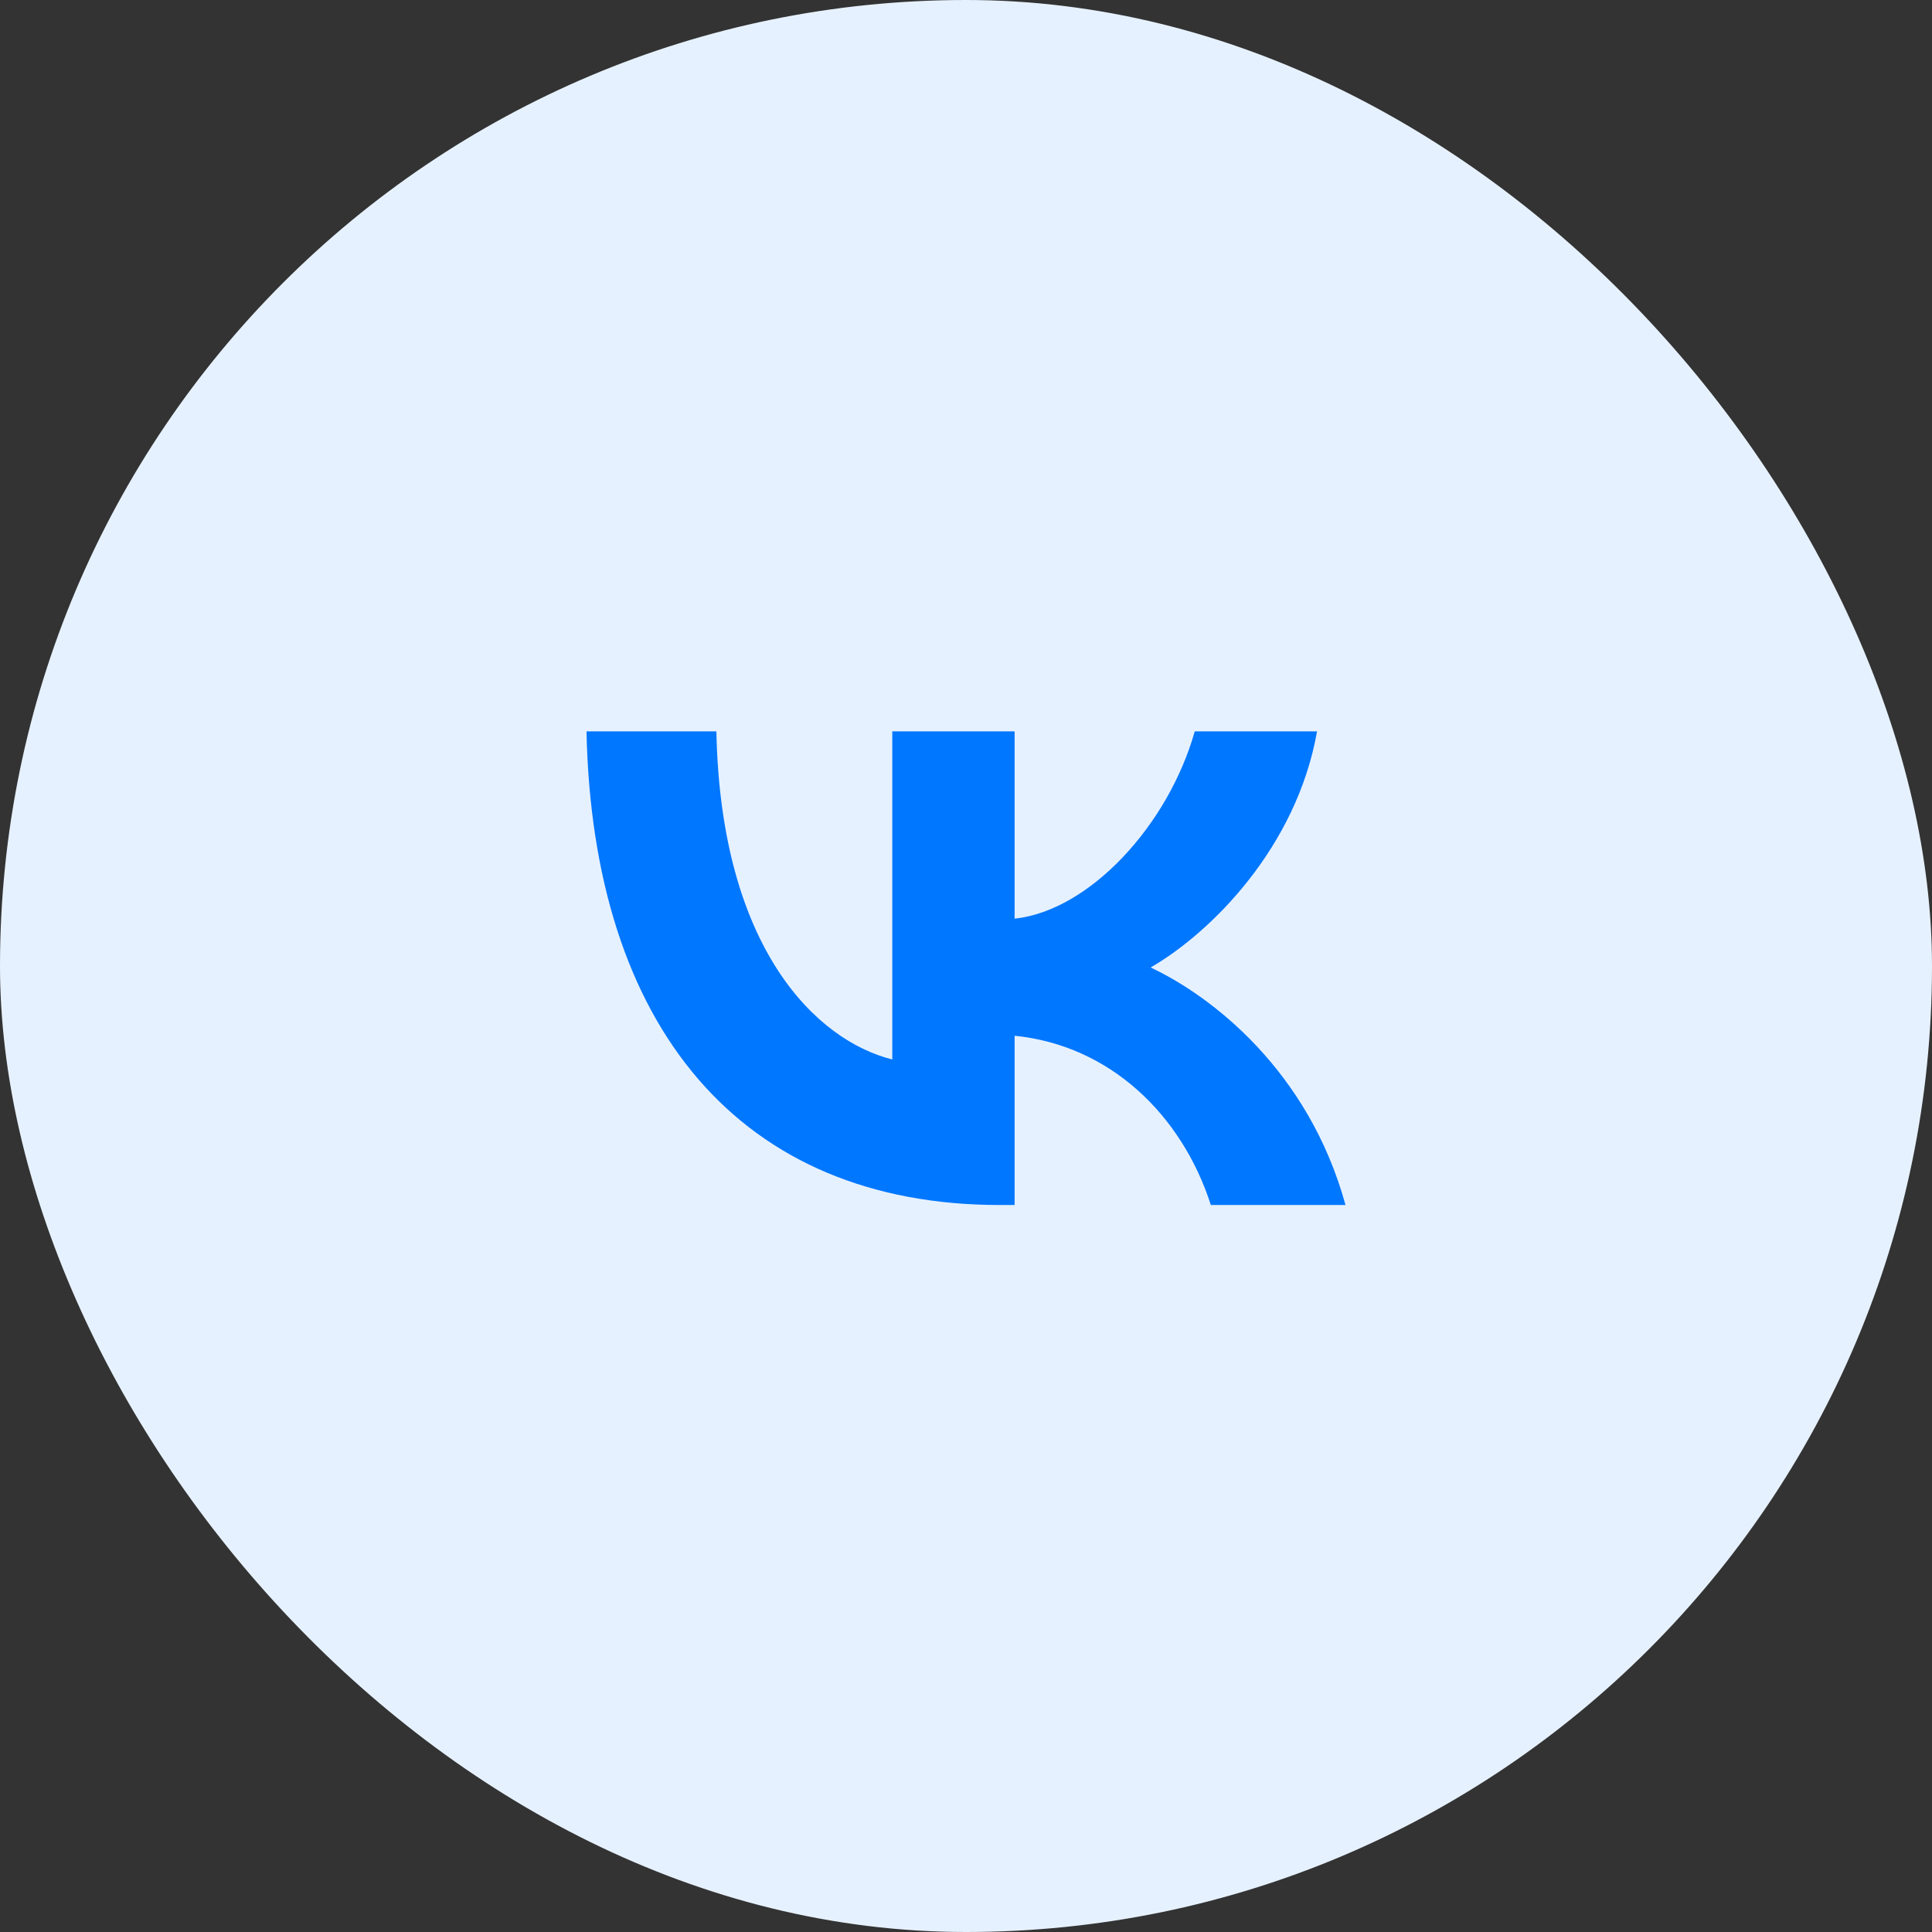 <svg width="56" height="56" viewBox="0 0 56 56" fill="none" xmlns="http://www.w3.org/2000/svg">
<rect x="0" y="0" width="56" height="56" fill="#333333" stroke="none"/>
<rect width="56" height="56" rx="28" fill="#E6F1FF"/>
<path d="M28.983 34.928C21.466 34.928 17.179 29.775 17 21.2H20.765C20.889 27.494 23.665 30.159 25.863 30.709V21.2H29.409V26.628C31.58 26.394 33.861 23.921 34.63 21.2H38.175C37.584 24.553 35.111 27.026 33.352 28.043C35.111 28.868 37.928 31.025 39 34.928H35.097C34.259 32.317 32.171 30.297 29.409 30.022V34.928H28.983Z" fill="#0077FF"/>
</svg>
